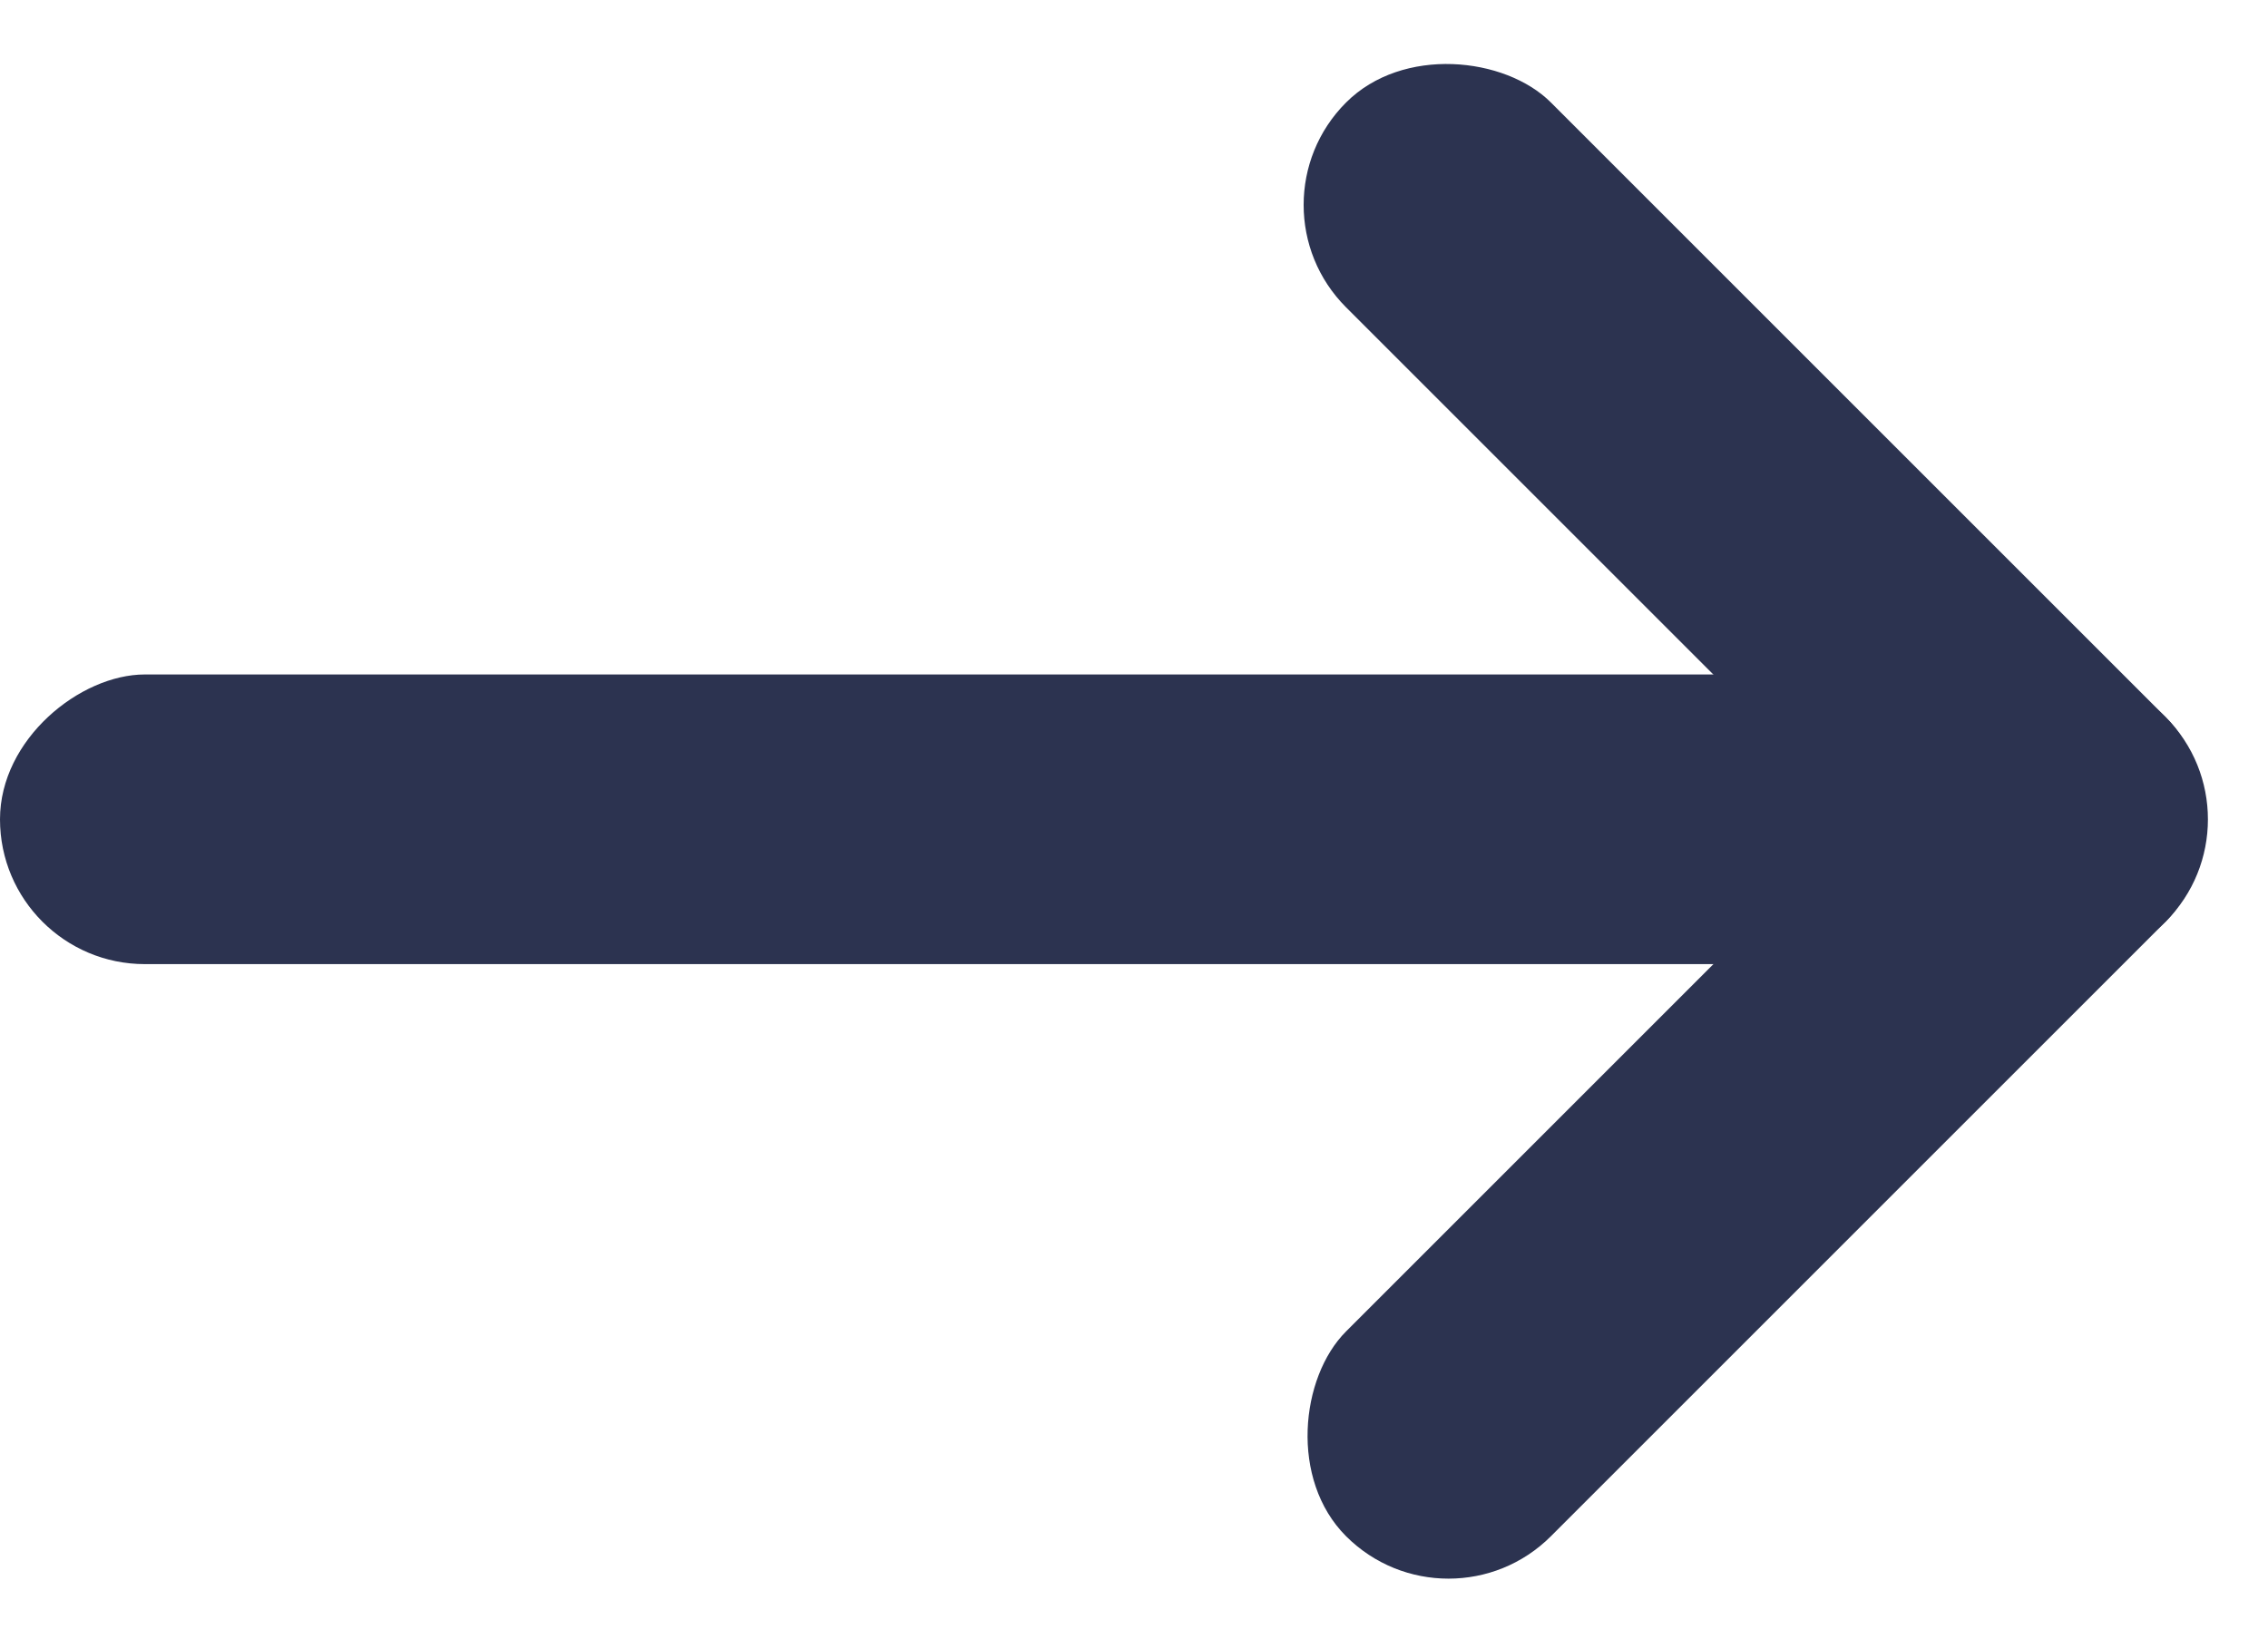 <svg xmlns="http://www.w3.org/2000/svg" width="15.657" height="11.314" viewBox="0 0 15.657 11.314">
  <g id="Group_2" data-name="Group 2" transform="translate(75 156.657) rotate(180)">
    <g id="Group_1" data-name="Group 1" transform="translate(-89.856 88.067) rotate(-45)">
      <rect id="Rectangle_2" data-name="Rectangle 2" width="2" height="8" rx="1" transform="translate(61 150)" fill="#2c3350"/>
      <rect id="Rectangle_3" data-name="Rectangle 3" width="2" height="8" rx="1" transform="translate(69 150) rotate(90)" fill="#2c3350"/>
    </g>
    <rect id="Rectangle_4" data-name="Rectangle 4" width="2" height="14" rx="1" transform="translate(75 150) rotate(90)" fill="#2c3350"/>
  </g>
</svg>

